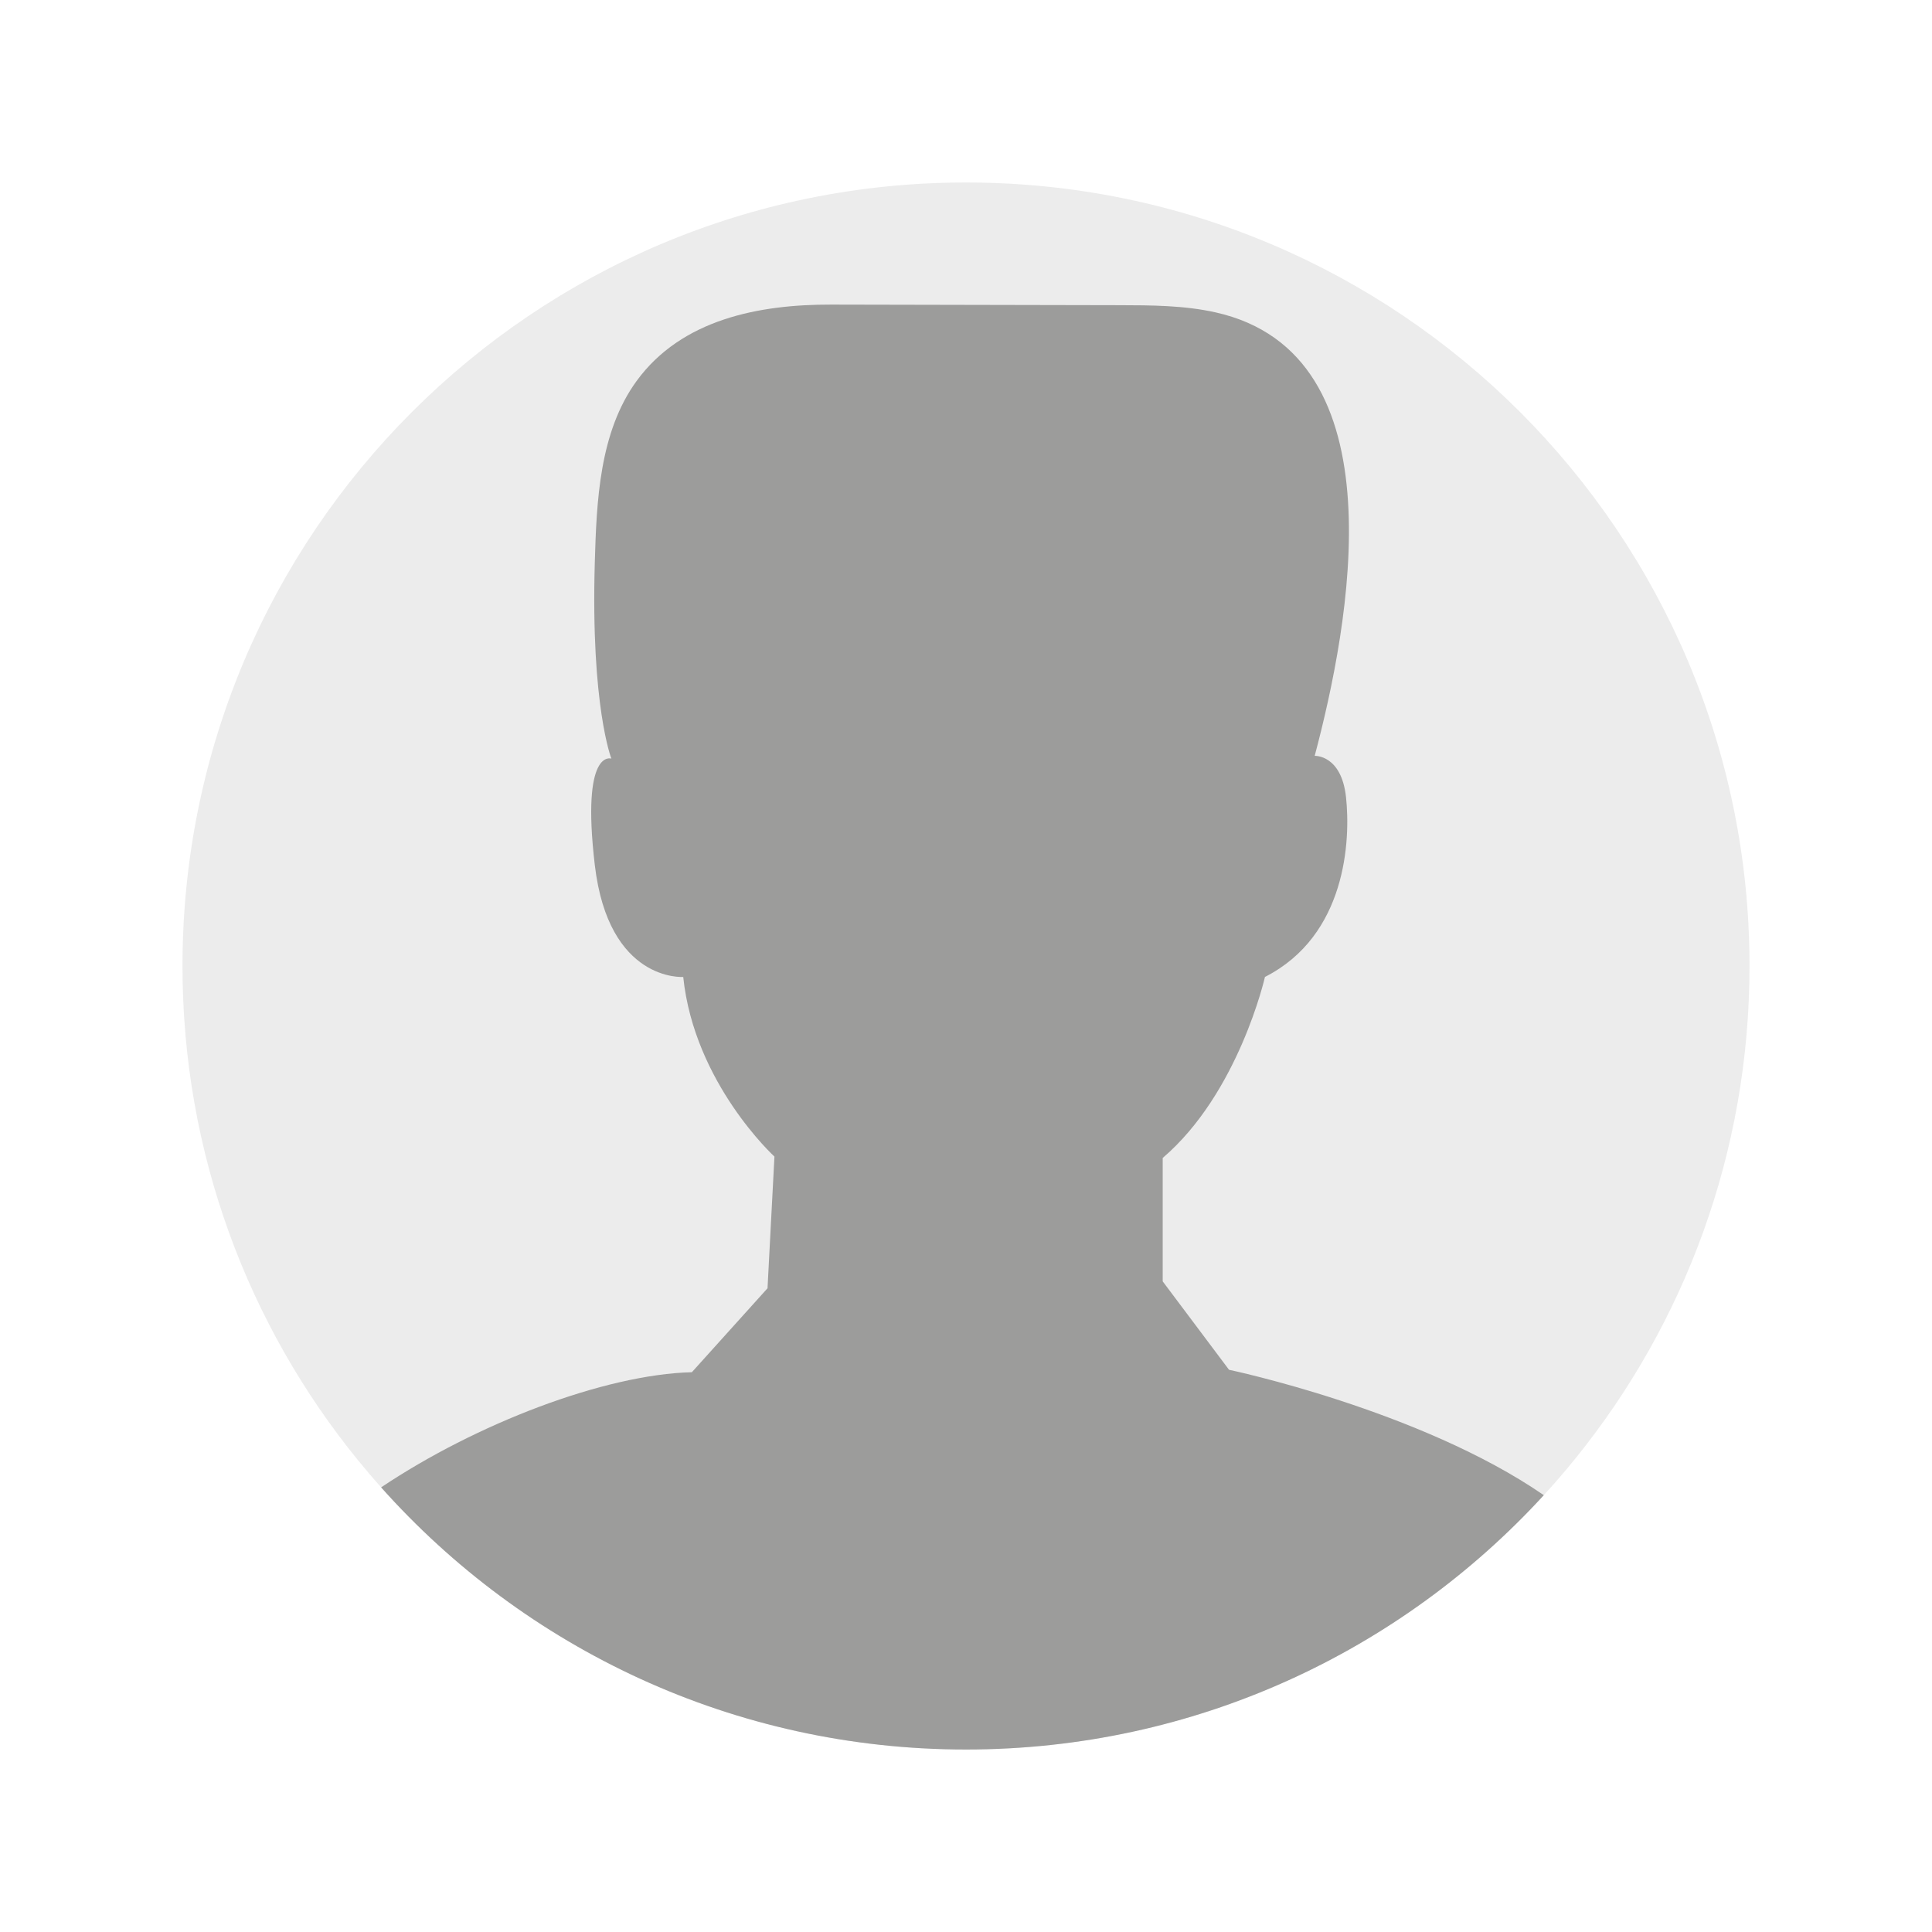 <?xml version="1.0" encoding="utf-8"?>
<!-- Generator: Adobe Illustrator 27.5.0, SVG Export Plug-In . SVG Version: 6.00 Build 0)  -->
<svg version="1.1" id="_x2DC_àð_x5F_1" xmlns="http://www.w3.org/2000/svg" xmlns:xlink="http://www.w3.org/1999/xlink" x="0px"
	 y="0px" viewBox="0 0 3000 3000" style="enable-background:new 0 0 3000 3000;" xml:space="preserve">
<rect style="fill:#FFFFFF;" width="3000" height="3000"/>
<g>
	<path style="fill:#ECECEC;" d="M2716.636,1499.993c0,289.359-101.026,555.109-269.713,763.941
		c-15.963,19.772-32.54,39.043-49.703,57.755c-222.409,242.754-542.034,394.948-897.228,394.948
		c-361.054,0-685.367-157.273-908.181-407.059c-12.335-13.8-24.335-27.894-36.029-42.266
		c-170.32-209.334-272.419-476.41-272.419-767.318c0-671.93,544.699-1216.629,1216.629-1216.629S2716.636,828.063,2716.636,1499.993
		z"/>
	<path style="fill:#9C9C9B;" d="M2397.22,2321.689c-222.409,242.754-542.034,394.948-897.228,394.948
		c-361.054,0-685.367-157.273-908.181-407.059c147.338-98.723,346.458-175.343,482.522-178.832l117.477-130.342l10.73-204.493
		c0,0-124.454-113.709-141.617-278.922c0,0-115.858,8.582-137.319-173.794c-21.447-182.376,25.759-165.213,25.759-165.213
		s-32.191-81.532-25.759-304.667c2.735-94.481,7.005-202.288,64.913-281.74c69.95-95.974,190.427-118.872,302.002-118.607
		c149.152,0.363,298.318,0.614,447.47,0.921c49.996,0.112,100.453,0.265,149.249,11.107
		c289.904,64.466,207.8,486.623,154.217,688.702c0,0,41.54-2.149,48.657,64.369c7.13,66.504,0.698,214.553-125.891,278.922
		c0,0-40.773,180.227-158.78,281.071v191.613l102.993,137.319C1908.434,2126.991,2205.077,2189.253,2397.22,2321.689z"/>
</g>
</svg>
